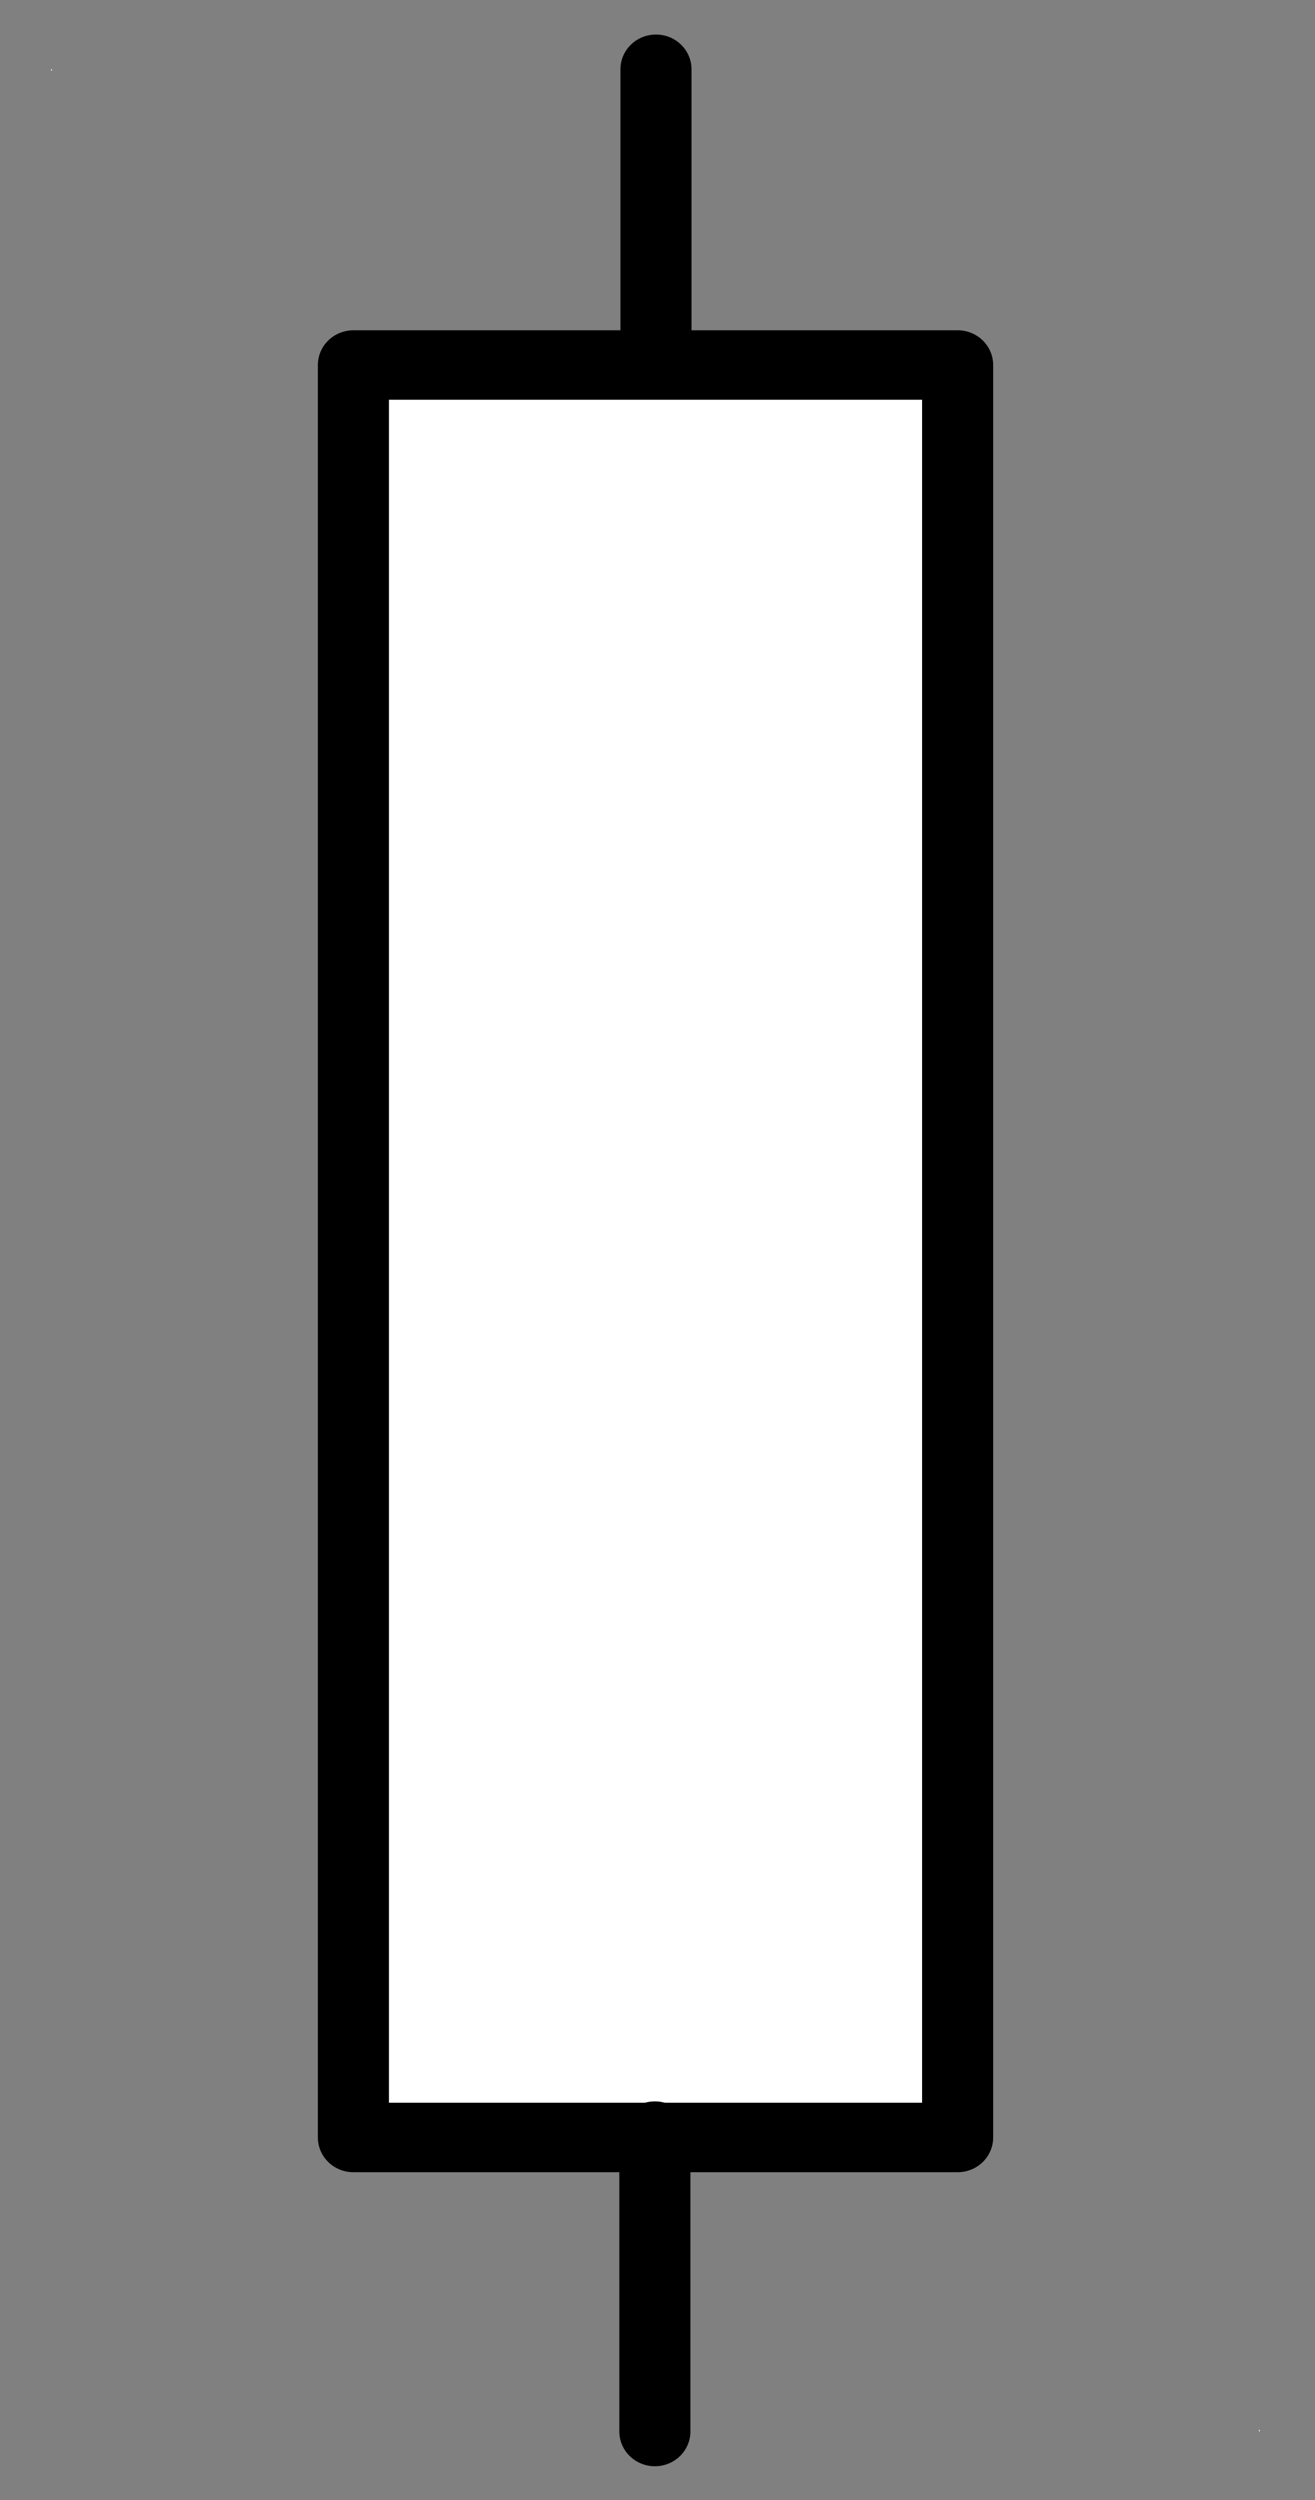 <?xml version="1.0" encoding="UTF-8"?>
<!--
/*******************************************************************************
* Copyright (c) 2010-2019 ITER Organization.
* All rights reserved. This program and the accompanying materials
* are made available under the terms of the Eclipse Public License v1.0
* which accompanies this distribution, and is available at
* http://www.eclipse.org/legal/epl-v10.html
******************************************************************************/
-->
<svg xmlns="http://www.w3.org/2000/svg" xmlns:xlink="http://www.w3.org/1999/xlink" width="20pt" height="38pt" viewBox="0 0 20 38" version="1.1">
<rect x="0" y="0" width="20" height="38" fill="#808080" stroke="none"/>
<g id="surface1">
<path style=" stroke:none;fill-rule:evenodd;fill:rgb(100%,100%,100%);fill-opacity:1;" d="M 0.777 1.051 L 0.789 1.051 L 0.789 1.074 L 0.777 1.074 Z M 0.777 1.051 "/>
<path style=" stroke:none;fill-rule:evenodd;fill:rgb(100%,100%,100%);fill-opacity:1;" d="M 19.148 36.934 L 19.16 36.934 L 19.16 36.957 L 19.148 36.957 Z M 19.148 36.934 "/>
<path style="fill-rule:evenodd;fill:rgb(100%,100%,100%);fill-opacity:1;stroke-width:1;stroke-linecap:round;stroke-linejoin:round;stroke:rgb(0%,0%,0%);stroke-opacity:1;stroke-miterlimit:3;" d="M 0.001 10.501 L 8.502 10.501 L 8.502 36.014 L 0.001 36.014 Z M 0.001 10.501 " transform="matrix(1.081,0,0,1.056,5.374,-5.541)"/>
<path style="fill:none;stroke-width:1;stroke-linecap:round;stroke-linejoin:round;stroke:rgb(0%,0%,0%);stroke-opacity:1;stroke-miterlimit:3;" d="M -0.001 36.011 L 4.251 36.011 " transform="matrix(0,-1.056,1.081,0,-28.951,5.542)"/>
<path style="fill:none;stroke-width:1;stroke-linecap:round;stroke-linejoin:round;stroke:rgb(0%,0%,0%);stroke-opacity:1;stroke-miterlimit:3;" d="M -0.002 36.012 L 4.25 36.012 " transform="matrix(0,1.056,-1.081,0,48.889,32.471)"/>
</g>
</svg>
